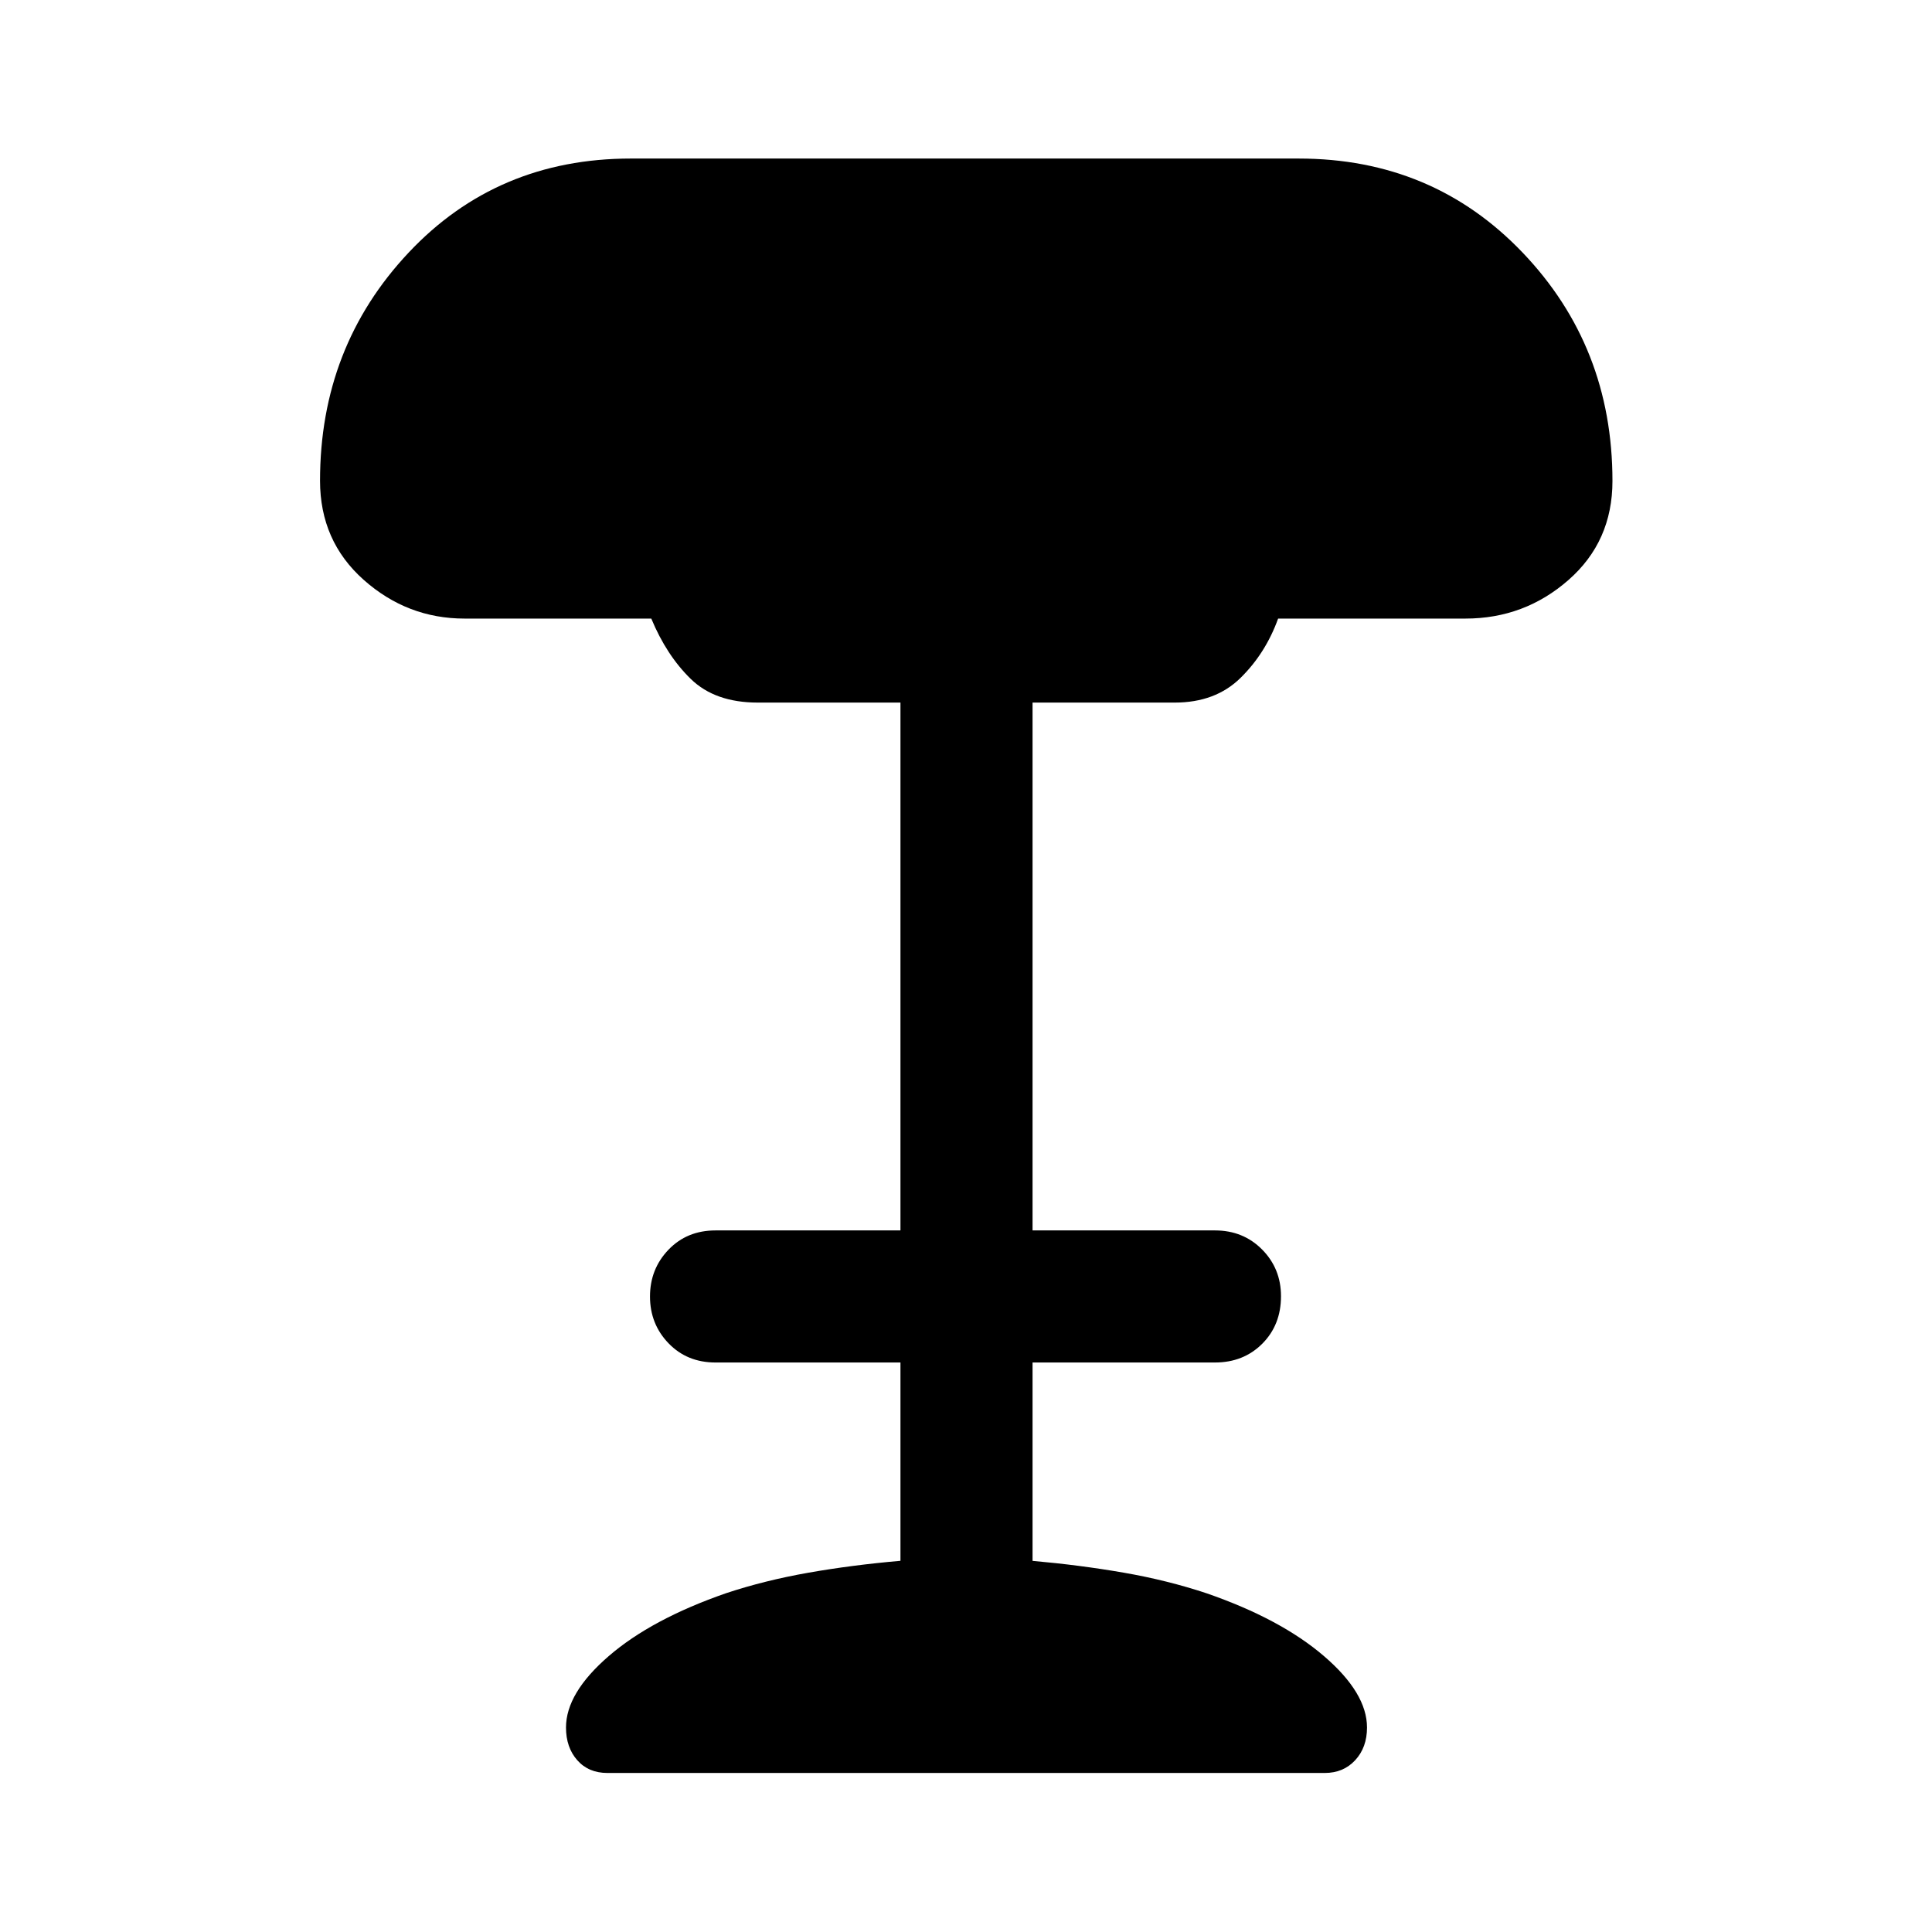 <svg xmlns="http://www.w3.org/2000/svg" height="48" viewBox="0 -960 960 960" width="48"><path d="M301.83-79.02q-9.39 0-14.99-6.34t-5.6-16.25q0-17.14 21.25-35.5 21.25-18.37 58.33-31.25 19.14-6.34 40.81-10.16 21.68-3.82 45.8-5.92v-98.54h-91.89q-14.14 0-23.35-9.55-9.21-9.56-9.21-23.24 0-13.69 9.19-23.26 9.2-9.58 23.37-9.58h91.89v-262.28h-70.89q-21.21 0-33.26-11.71-12.06-11.72-19.66-30.03h-92.77q-28.48 0-50.15-19.26-21.68-19.27-21.68-49.24 0-66.5 43.97-113.29 43.97-46.8 110.47-46.8H645.3q66.61 0 111.26 46.71 44.66 46.7 44.66 113.51 0 30.06-21.87 49.21-21.86 19.16-51.21 19.16h-93.05q-6.22 17.24-18.69 29.49-12.47 12.25-32.68 12.25h-70.65v262.28h90.63q14.04 0 23.43 9.48 9.39 9.49 9.39 23.21 0 14.29-9.32 23.62-9.33 9.32-23.5 9.32h-90.63v98.57q23.32 2.06 45.17 5.84 21.85 3.79 41.43 10.31 36.7 12.72 58.15 31.12 21.44 18.39 21.44 35.53 0 9.91-5.87 16.25-5.88 6.34-15.1 6.34H301.83Z"/></svg>